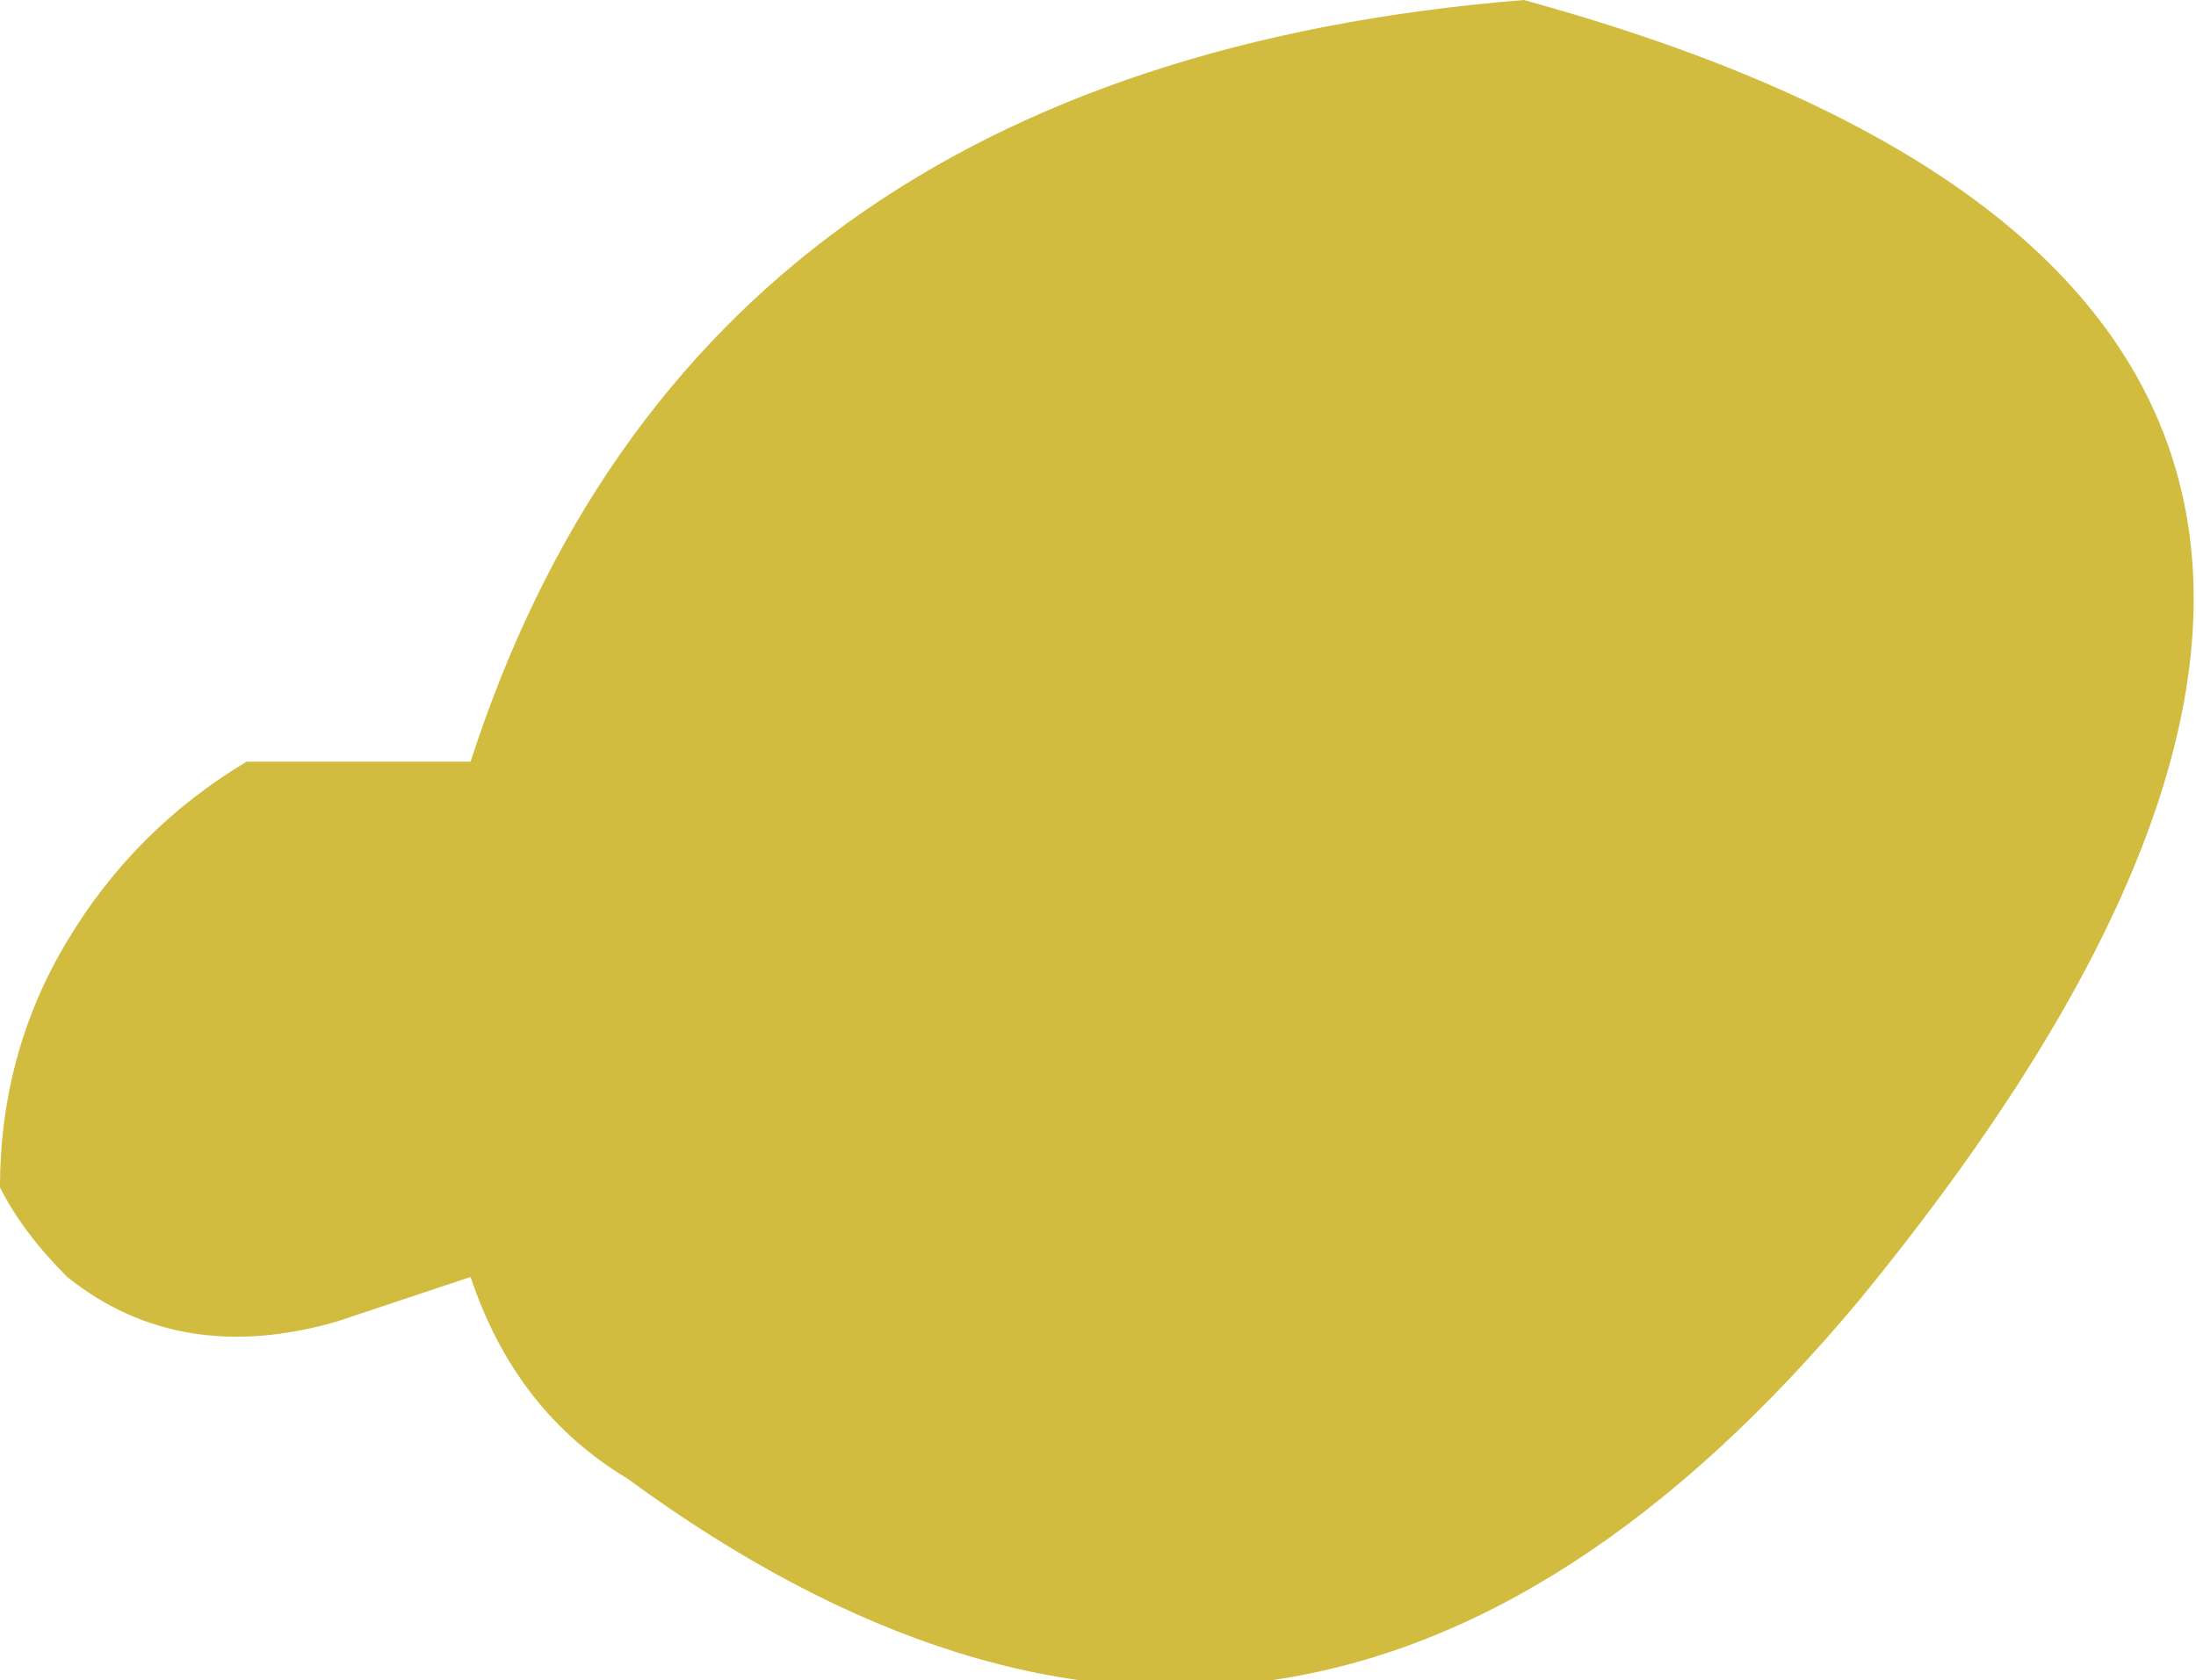 <?xml version="1.0" encoding="UTF-8" standalone="no"?>
<svg xmlns:ffdec="https://www.free-decompiler.com/flash" xmlns:xlink="http://www.w3.org/1999/xlink" ffdec:objectType="shape" height="3.75px" width="4.9px" xmlns="http://www.w3.org/2000/svg">
  <g transform="matrix(1.0, 0.0, 0.0, 1.0, 3.15, 0.65)">
    <path d="M-2.1 1.05 Q-1.6 -0.5 0.25 -0.65 2.8 0.05 1.0 2.25 -0.25 3.75 -1.75 2.65 -2.0 2.5 -2.1 2.2 L-2.4 2.3 Q-2.75 2.4 -3.0 2.2 -3.1 2.1 -3.15 2.0 -3.15 1.7 -3.0 1.45 -2.85 1.2 -2.6 1.05 L-2.1 1.05" fill="#d2bc40" fill-rule="evenodd" stroke="none"/>
  </g>
</svg>
